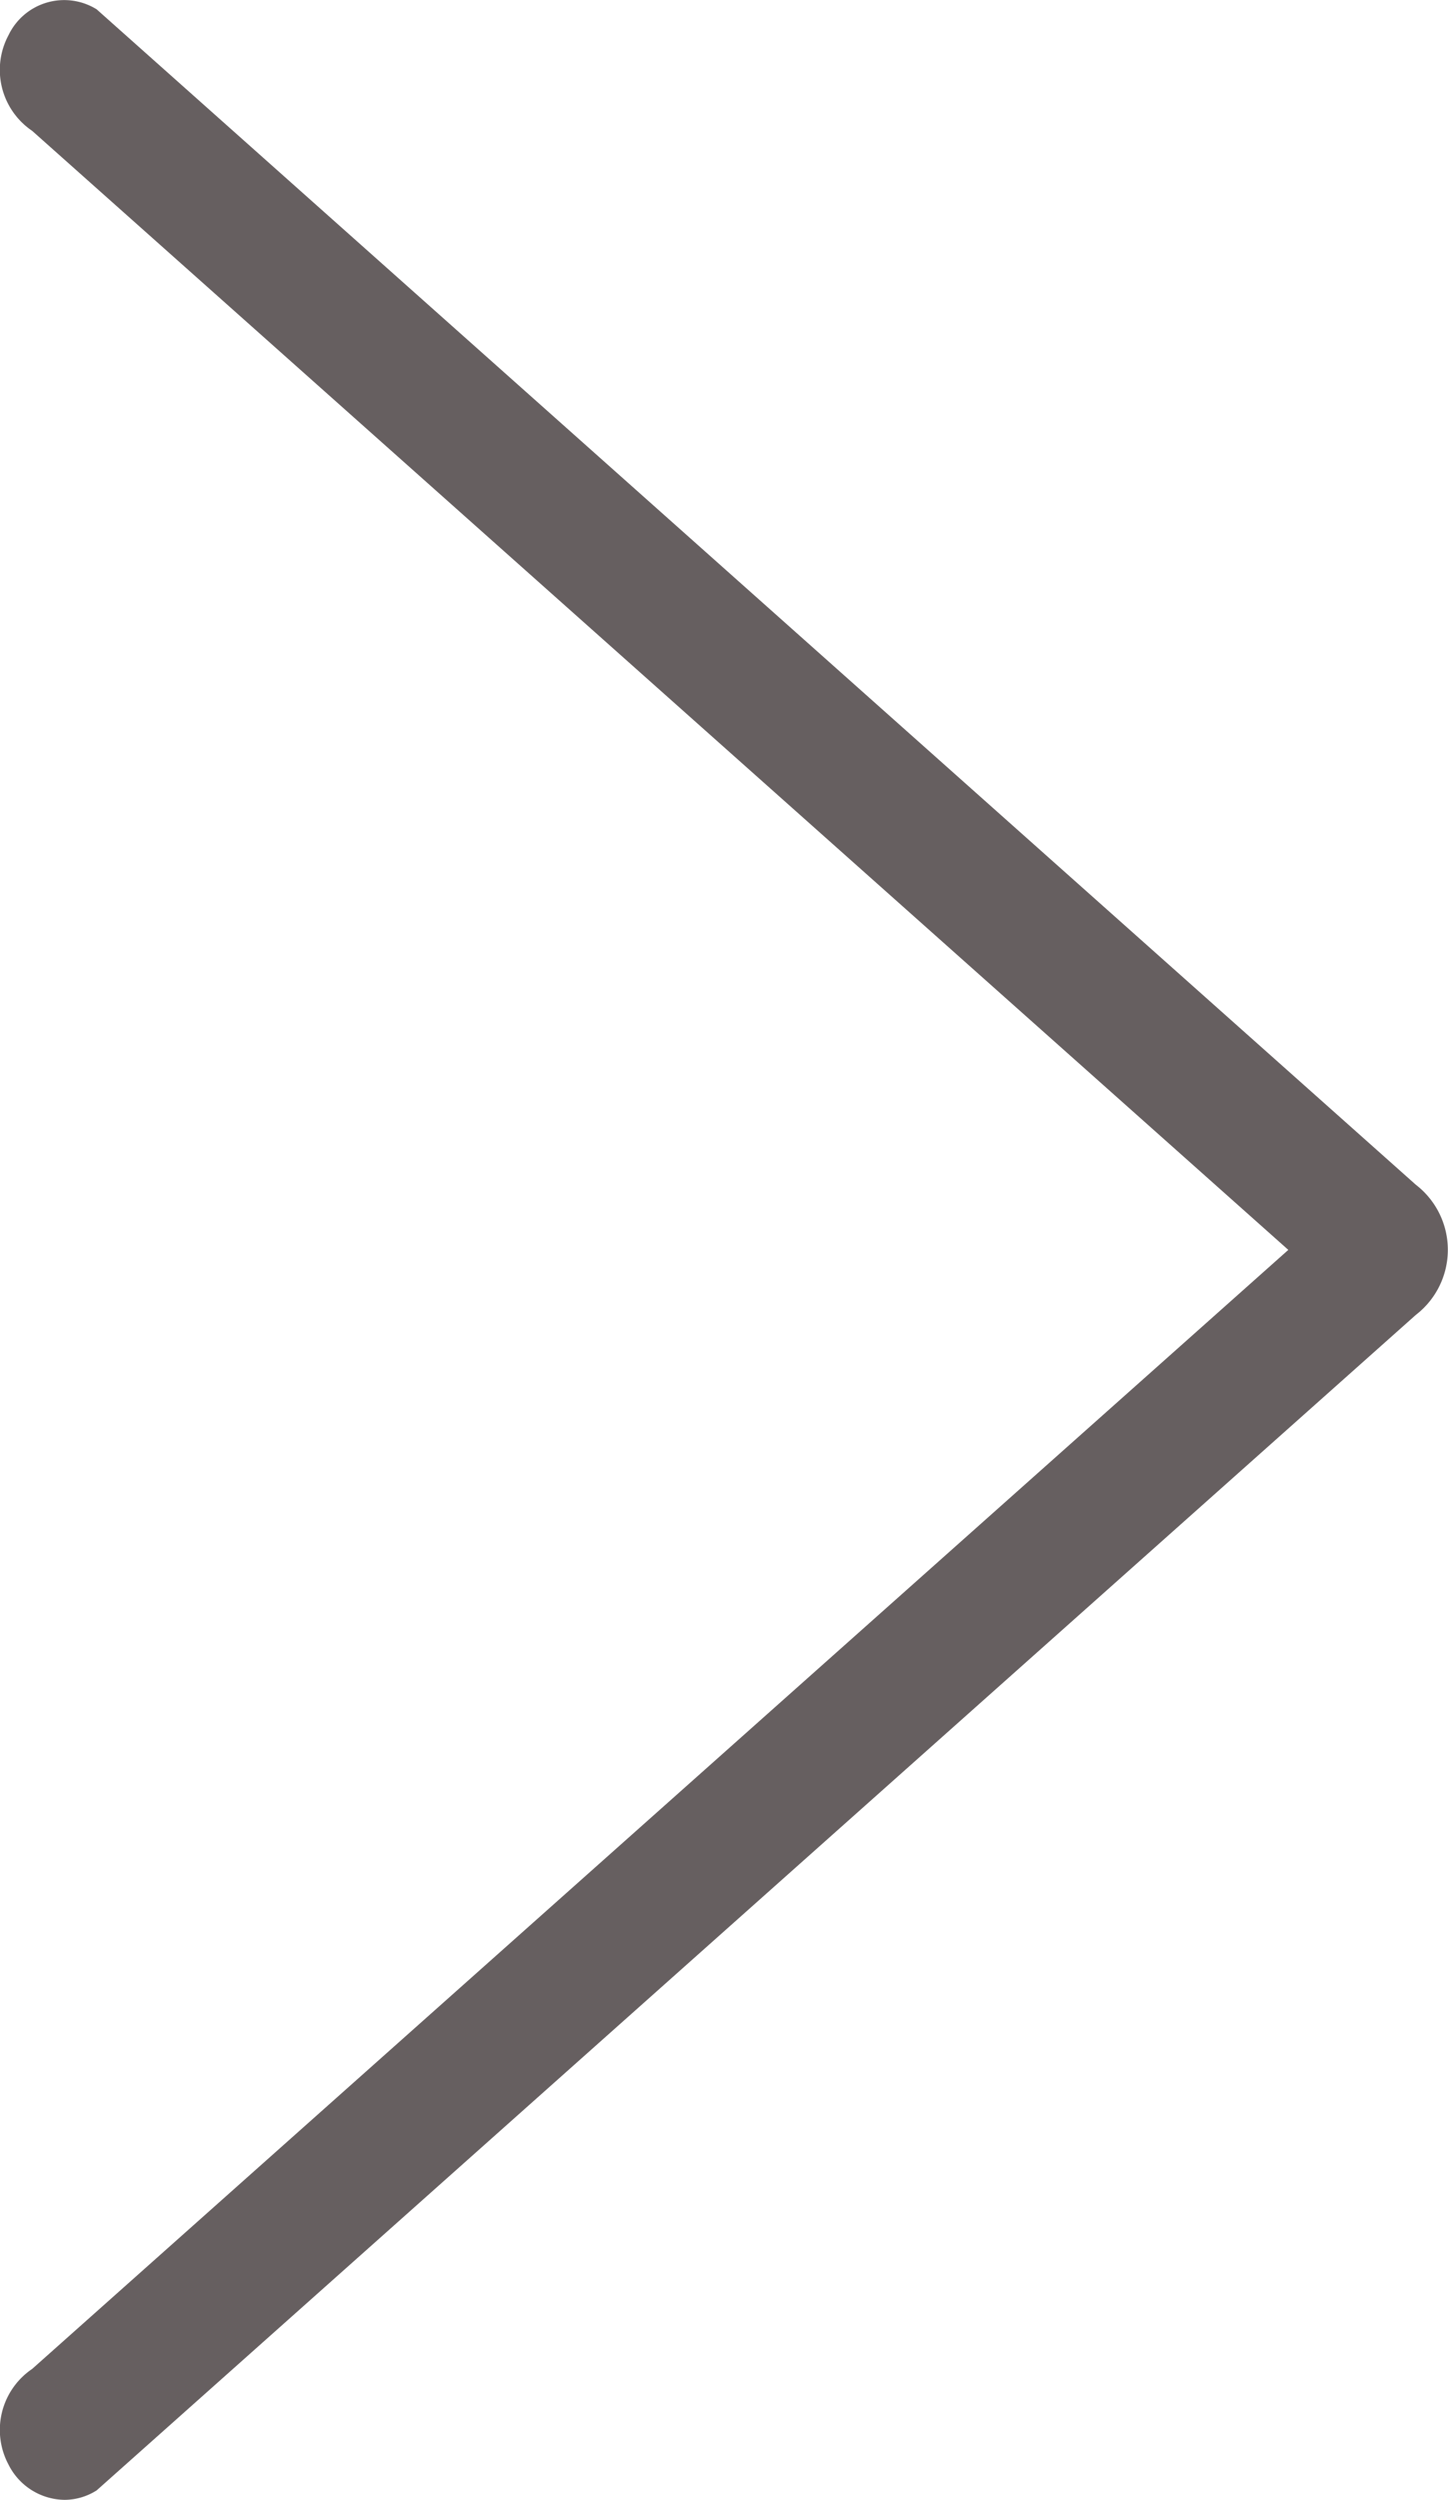 <svg xmlns="http://www.w3.org/2000/svg" width="22.017" height="38" viewBox="0 0 22.017 38">
  <path id="interface_-_arrow_right" data-name="interface - arrow right" d="M1410.123,4212.466a1.12,1.12,0,0,1,.358-1.457l19.1-17.01-19.1-17.01a1.119,1.119,0,0,1-.358-1.457.938.938,0,0,1,1.339-.39l20.057,17.866a1.249,1.249,0,0,1,0,1.98l-20.057,17.867a.918.918,0,0,1-.49.144A.966.966,0,0,1,1410.123,4212.466Z" transform="translate(-1409.992 -4175)" fill="#665f60"/>
</svg>
